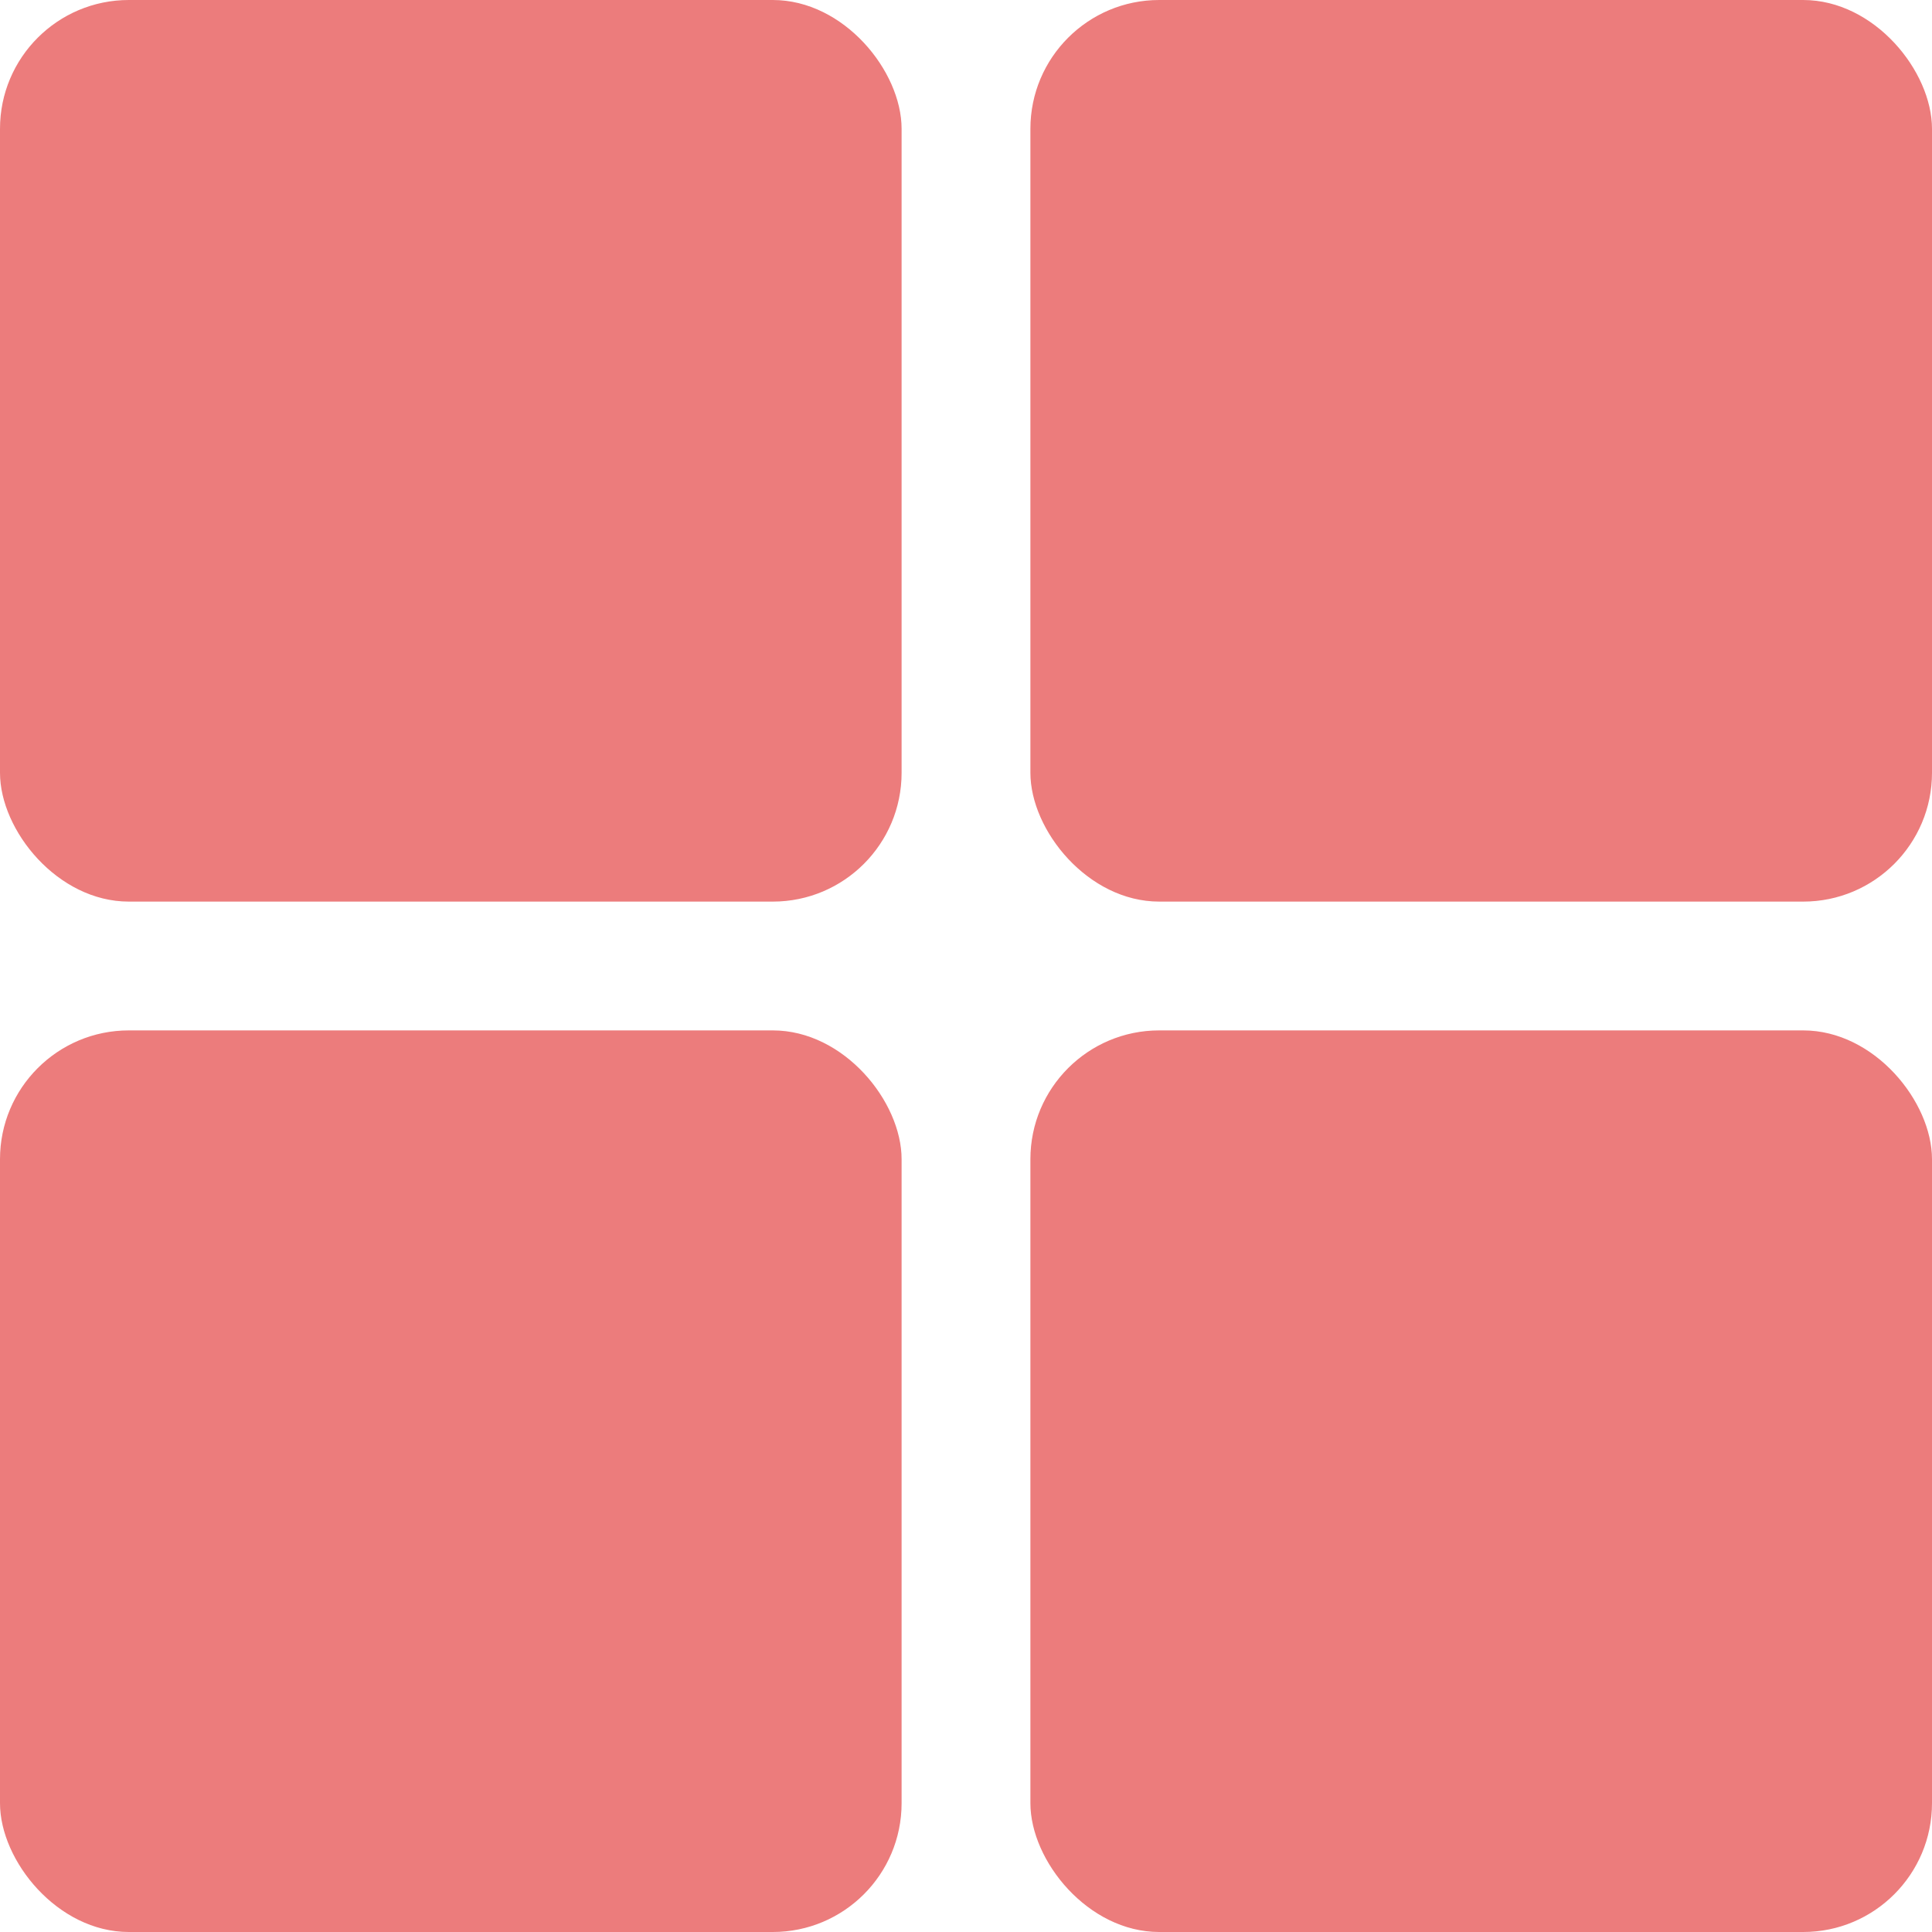 <svg width="15" height="15" viewBox="0 0 15 15" fill="none" xmlns="http://www.w3.org/2000/svg">
<rect width="7" height="7" rx="1" fill="#EC7C7C"/>
<rect y="8" width="7" height="7" rx="1" fill="#EC7C7C"/>
<rect x="8" width="7" height="7" rx="1" fill="#EC7C7C"/>
<rect x="8" y="8" width="7" height="7" rx="1" fill="#EC7C7C"/>
</svg>
